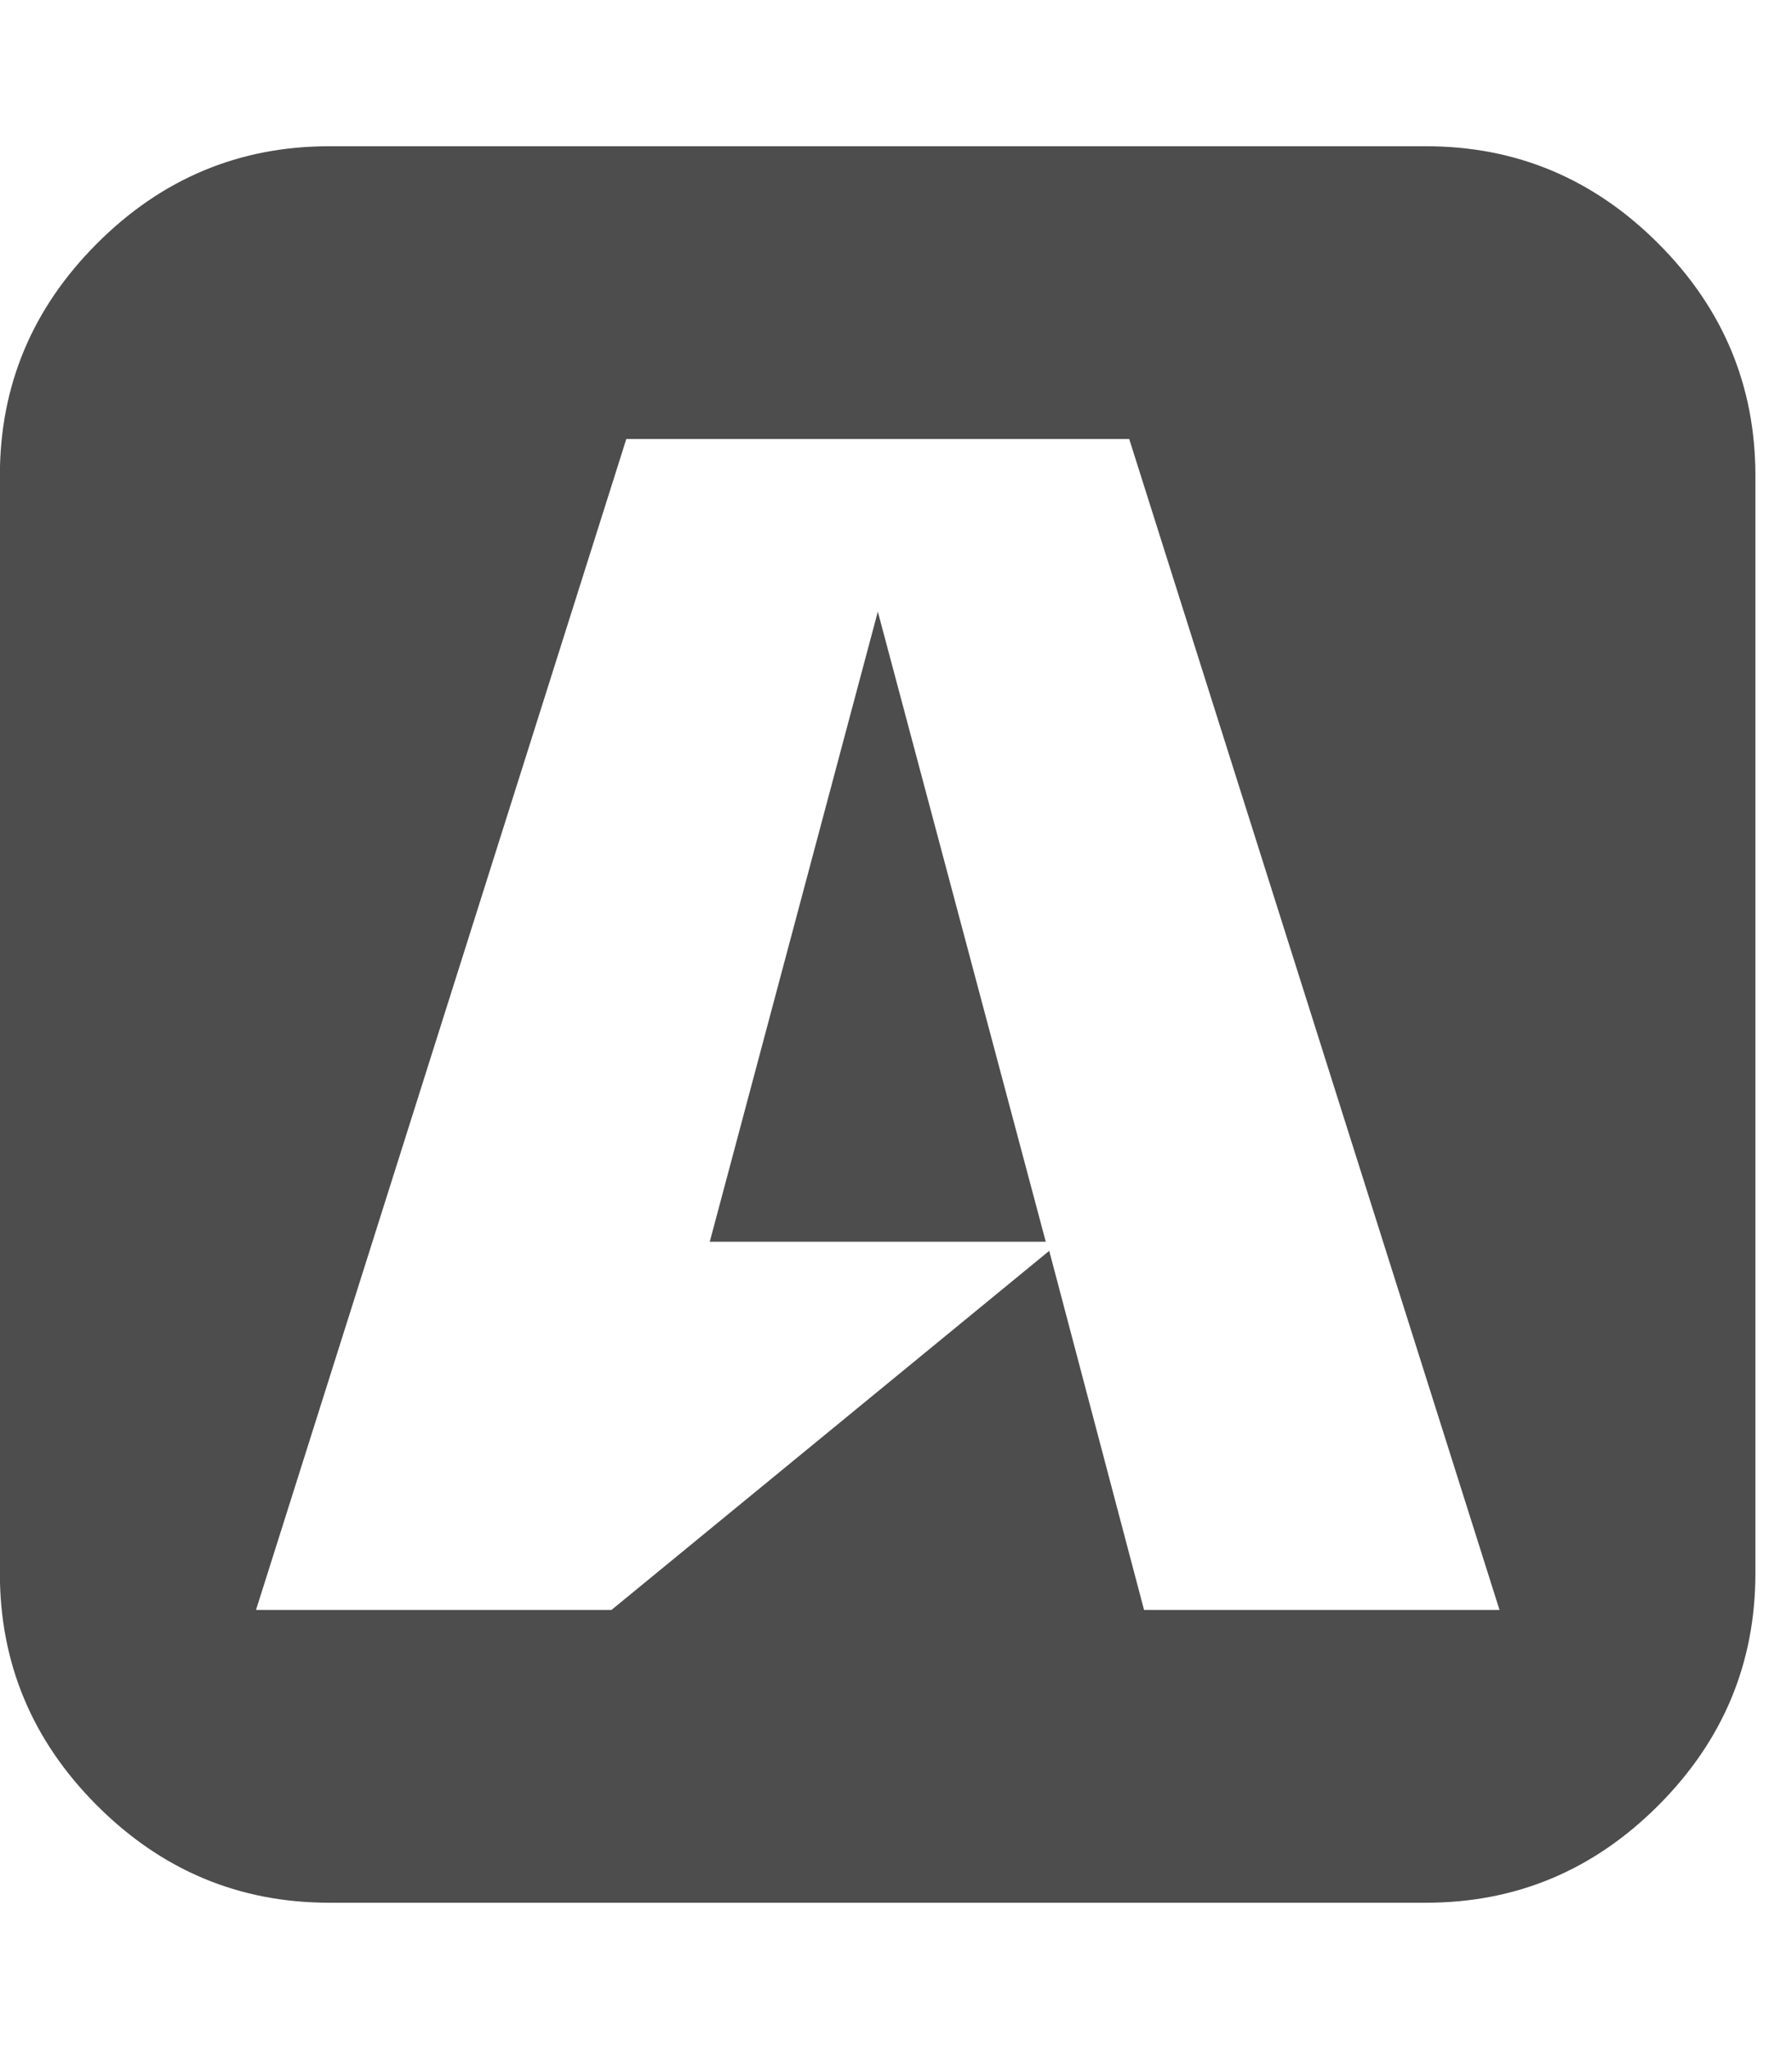 <?xml version="1.0" encoding="utf-8"?>
<!-- Generated by IcoMoon.io -->
<!DOCTYPE svg PUBLIC "-//W3C//DTD SVG 1.1//EN" "http://www.w3.org/Graphics/SVG/1.1/DTD/svg11.dtd">
<svg version="1.1" xmlns="http://www.w3.org/2000/svg" xmlns:xlink="http://www.w3.org/1999/xlink" width="14" height="16" viewBox="0 0 14 16">
<path fill="#4d4d4d" d="M8.17 9.696h-2.625l1.313-4.92zM8.938 12.571h2.777l-2.893-9.143h-3.929l-2.893 9.143h2.777l3.42-2.804zM13.714 3.714v8.571q0 1.054-0.759 1.813t-1.813 0.759h-8.571q-1.054 0-1.813-0.759t-0.759-1.813v-8.571q0-1.054 0.759-1.813t1.813-0.759h8.571q1.054 0 1.813 0.759t0.759 1.813z"></path>
</svg>
